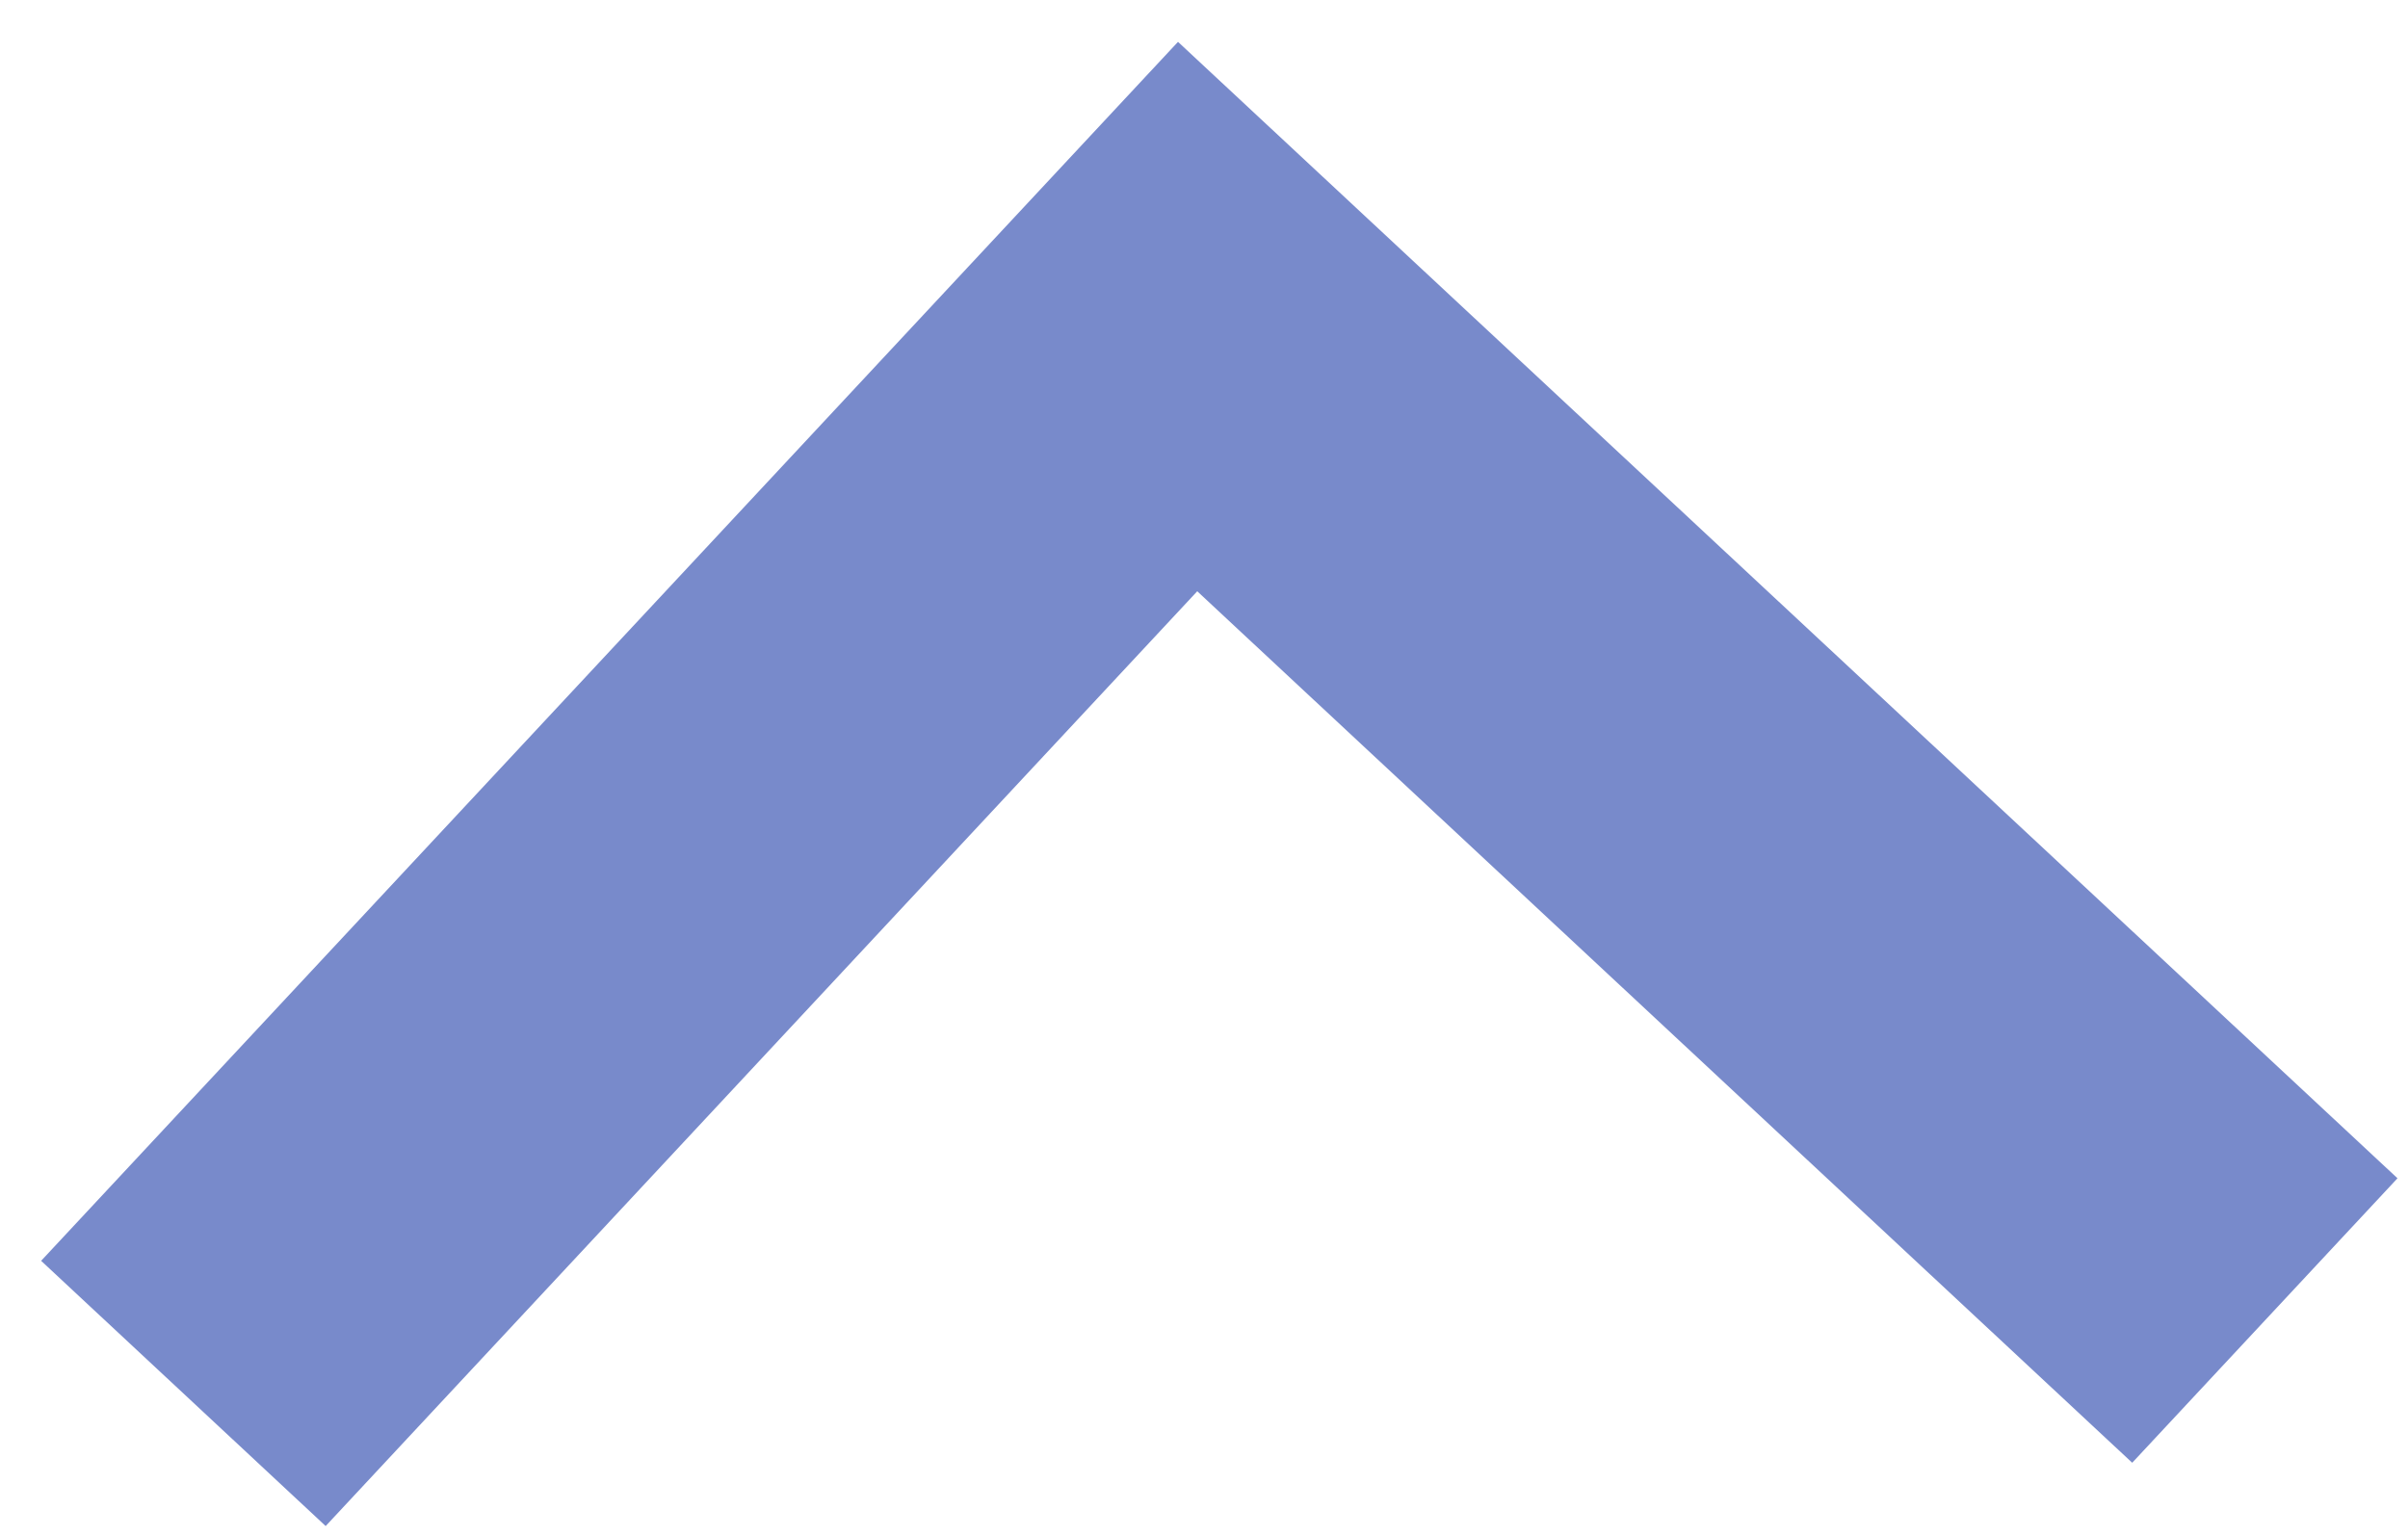 <svg xmlns="http://www.w3.org/2000/svg" width="32.786" height="20.913" viewBox="0 0 32.786 20.913" fill="#788acb">
    <path d="M.56 17.17l3.874 3.612 11.867-12.73 12.73 11.868 3.612-3.874L16.039.57z" data-name="Path 34"/>
</svg>
